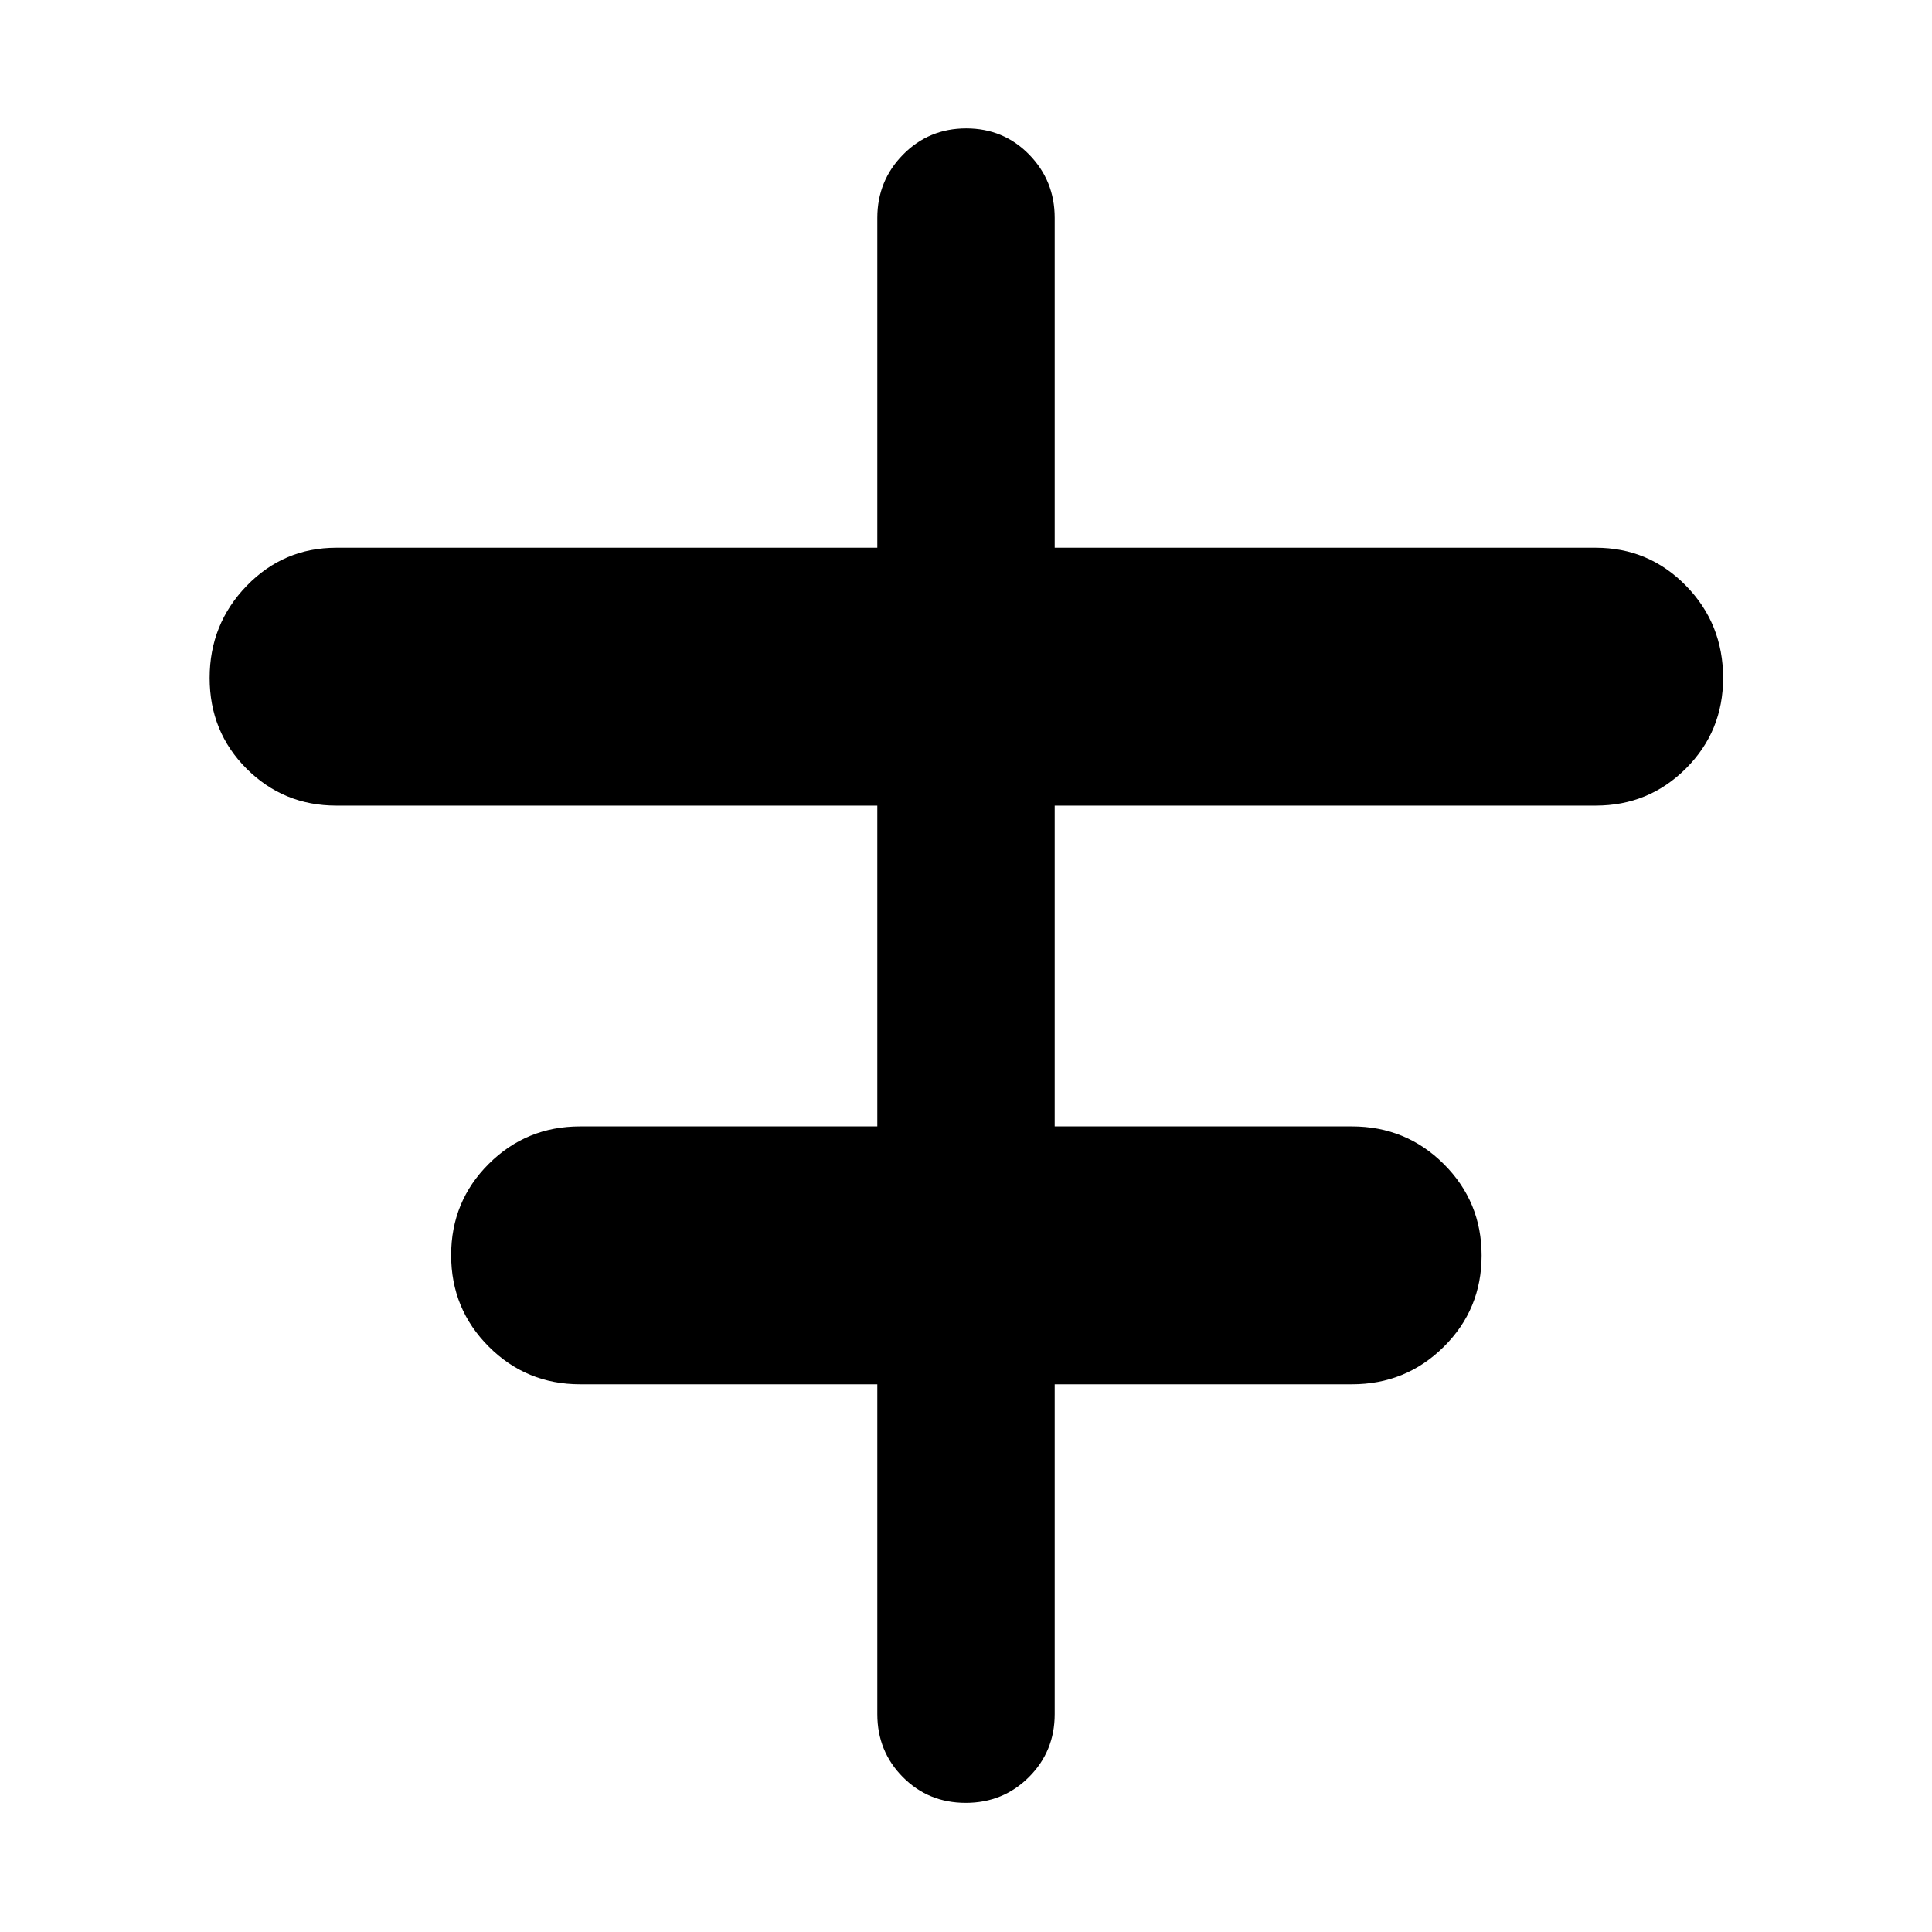 <svg xmlns="http://www.w3.org/2000/svg" height="40" viewBox="0 -960 960 960" width="40"><path d="M435.93-108.25v-163.91H288.25q-26.7 0-45.39-18.71t-18.69-45.44q0-26.73 18.69-45.36t45.39-18.63h147.68v-159.4H167.12q-26.23 0-44.59-18.34-18.36-18.35-18.36-45.09 0-26.74 18.36-45.73 18.36-18.98 44.59-18.98h268.81v-163.91q0-18.46 12.82-31.46 12.82-12.99 31.37-12.99t31.25 12.99q12.7 13 12.7 31.46v163.91h268.81q26.39 0 44.86 18.87 18.46 18.88 18.46 45.85 0 26.49-18.46 44.96-18.47 18.46-44.86 18.46H524.07v159.4h147.68q26.86 0 45.66 18.71 18.79 18.71 18.79 45.44 0 26.73-18.79 45.36-18.8 18.63-45.66 18.63H524.07v163.91q0 18.5-12.82 31.29t-31.37 12.79q-18.55 0-31.25-12.79t-12.7-31.29Z"/></svg>